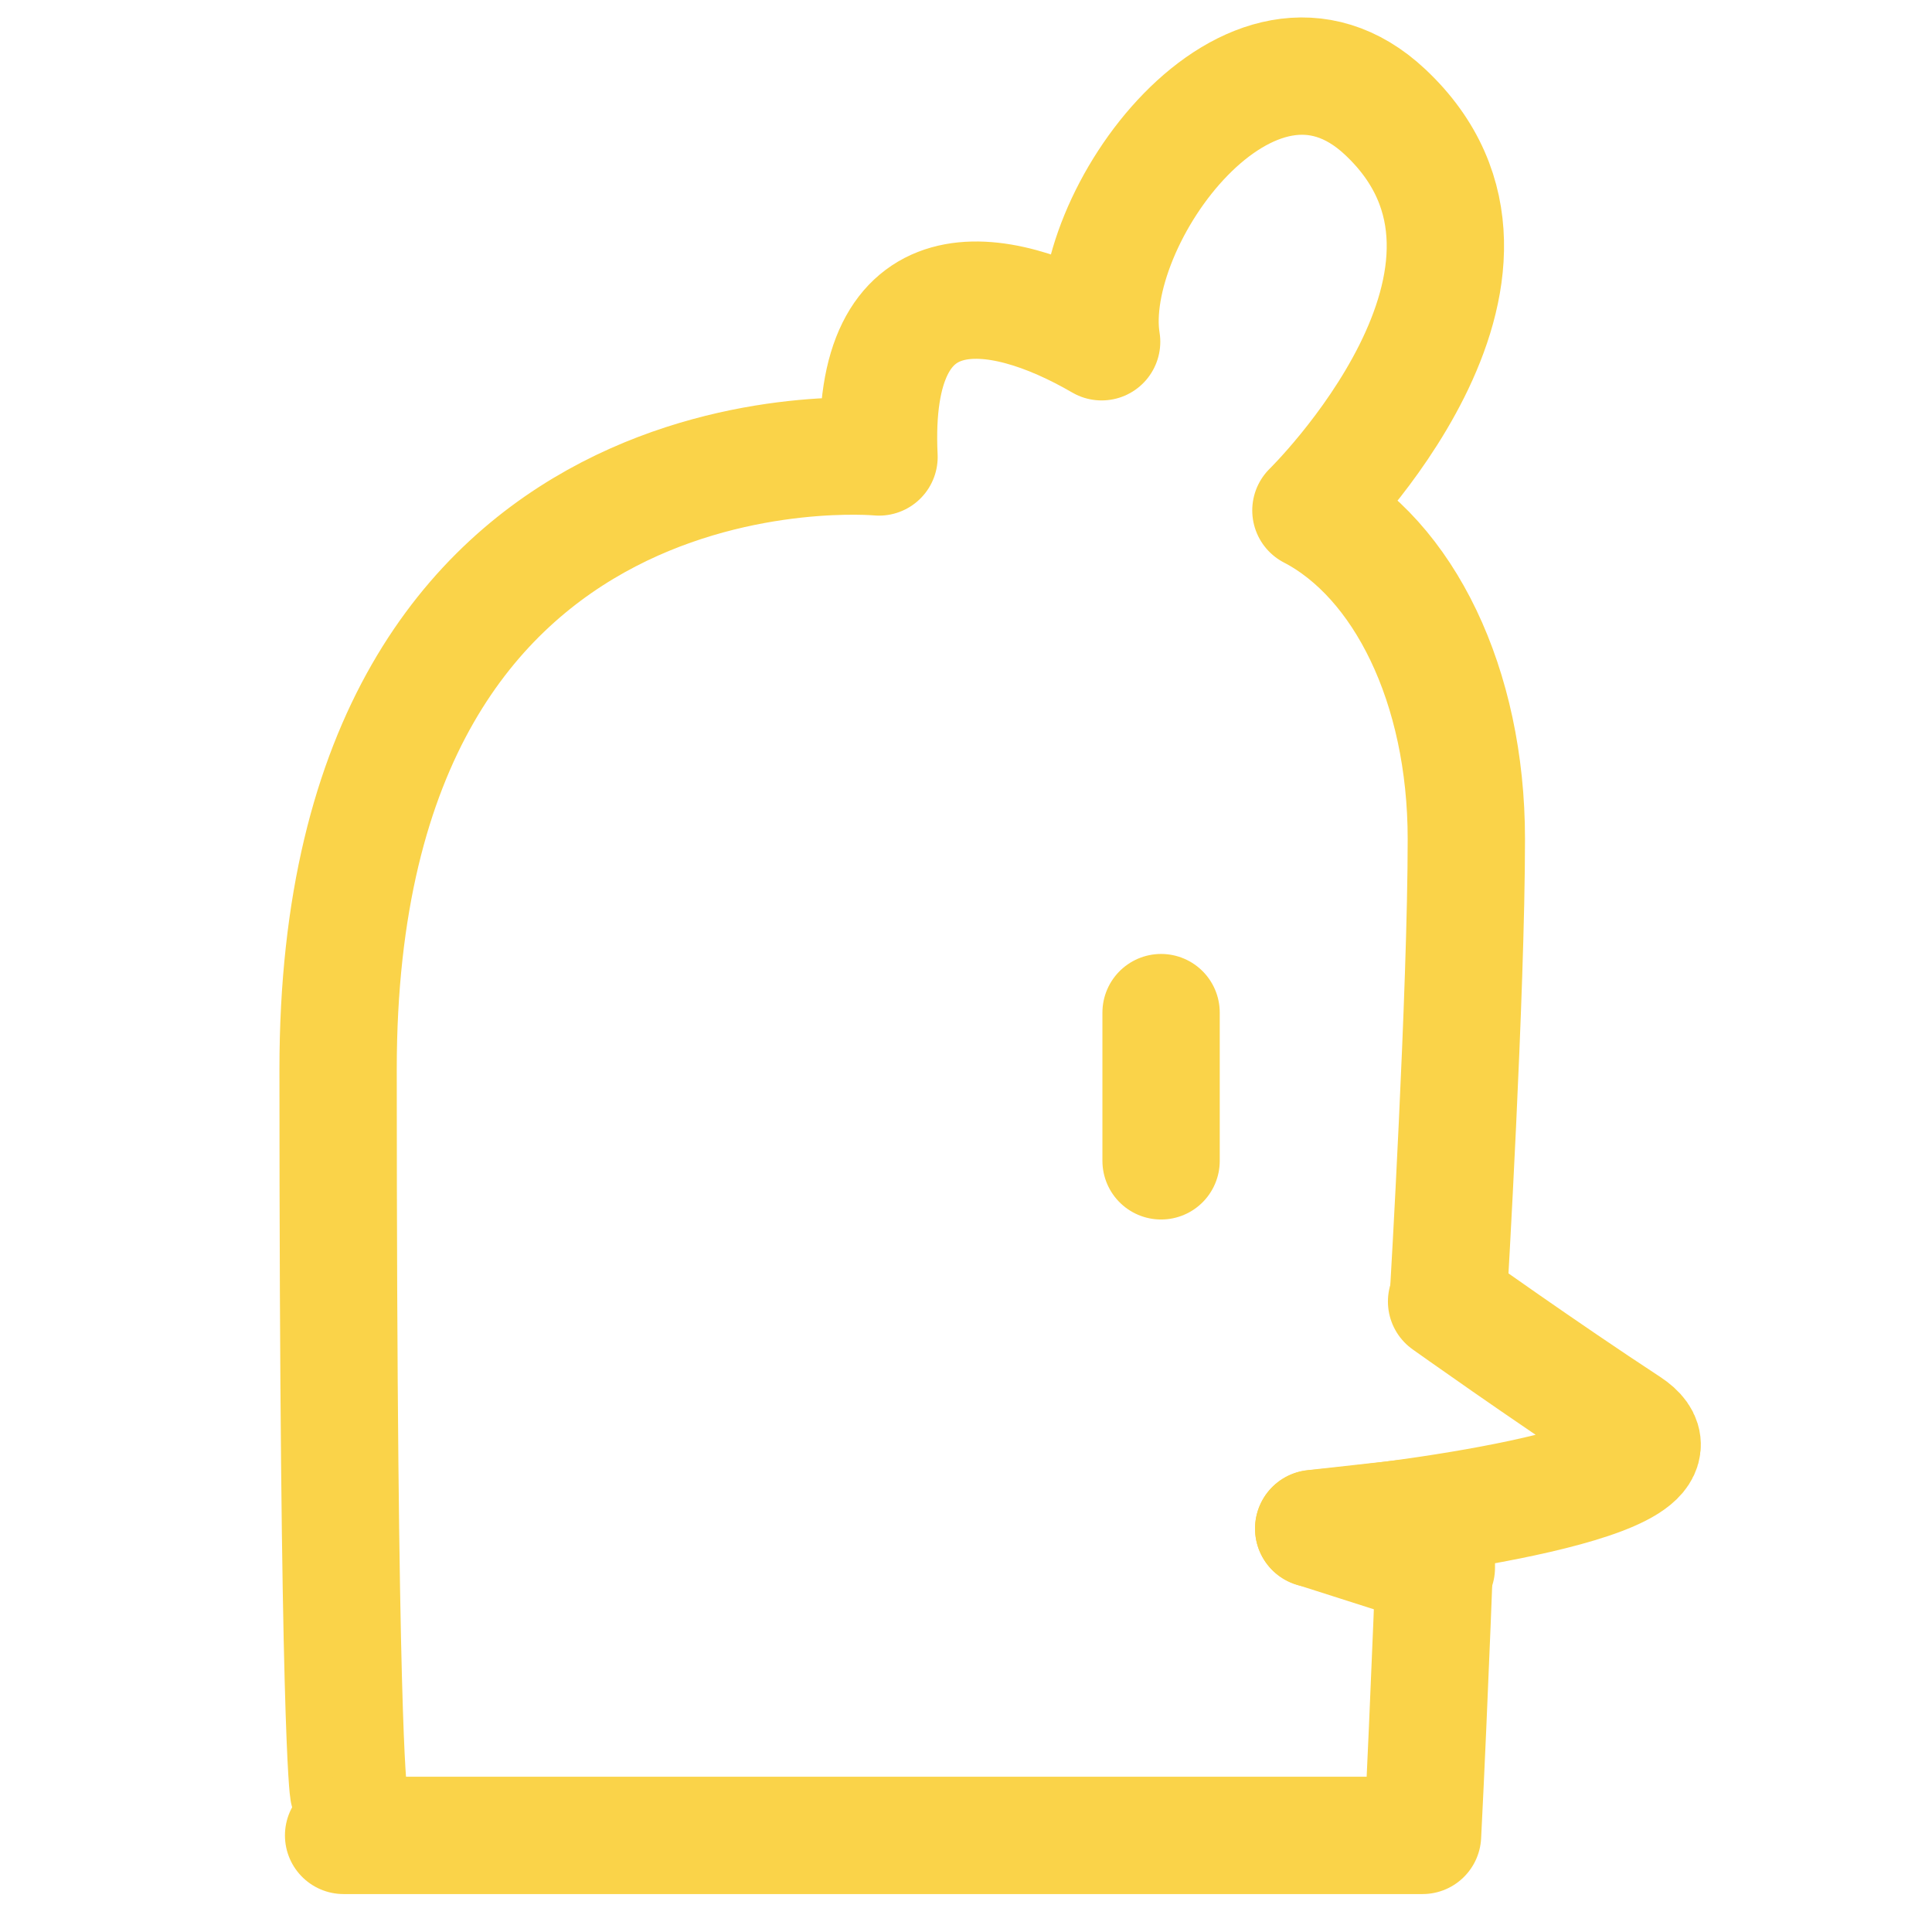 <svg width="40" height="40" viewBox="0 0 40 40" fill="none" xmlns="http://www.w3.org/2000/svg">
<path d="M29.991 26.79C29.991 26.79 30.359 20.547 30.359 17.371C30.359 14.195 29.064 11.568 27.141 10.568C27.141 10.568 32.203 5.62 28.676 2.317C25.913 -0.272 22.398 4.555 22.808 7.076C20.623 5.806 18.006 5.459 18.199 9.461C18.199 9.461 7 8.406 7 22.134C7 35.861 7.215 37.08 7.215 37.08" stroke="#FAD349" stroke-width="2.429" stroke-miterlimit="1.5" stroke-linecap="round" stroke-linejoin="round"/>
<path d="M29.95 26.947C29.95 26.947 31.97 28.386 33.702 29.52C35.435 30.655 29.116 31.485 27.199 31.649" stroke="#FAD349" stroke-width="2.429" stroke-miterlimit="1.5" stroke-linecap="round" stroke-linejoin="round"/>
<path d="M29.735 31.365C29.735 31.365 29.596 35.173 29.452 38C29.176 38 14.331 38 7.114 38" stroke="#FAD349" stroke-width="2.429" stroke-miterlimit="1.5" stroke-linecap="round" stroke-linejoin="round"/>
<path fill-rule="evenodd" clip-rule="evenodd" d="M27.199 31.646L29.738 32.457V31.365L27.199 31.646Z" fill="black" stroke="#FAD349" stroke-width="2.429" stroke-miterlimit="1.5" stroke-linecap="round" stroke-linejoin="round"/>
<path d="M24.039 20.965V24.034" stroke="#FAD349" stroke-width="2.429" stroke-miterlimit="1.5" stroke-linecap="round" stroke-linejoin="round"/>
</svg>
